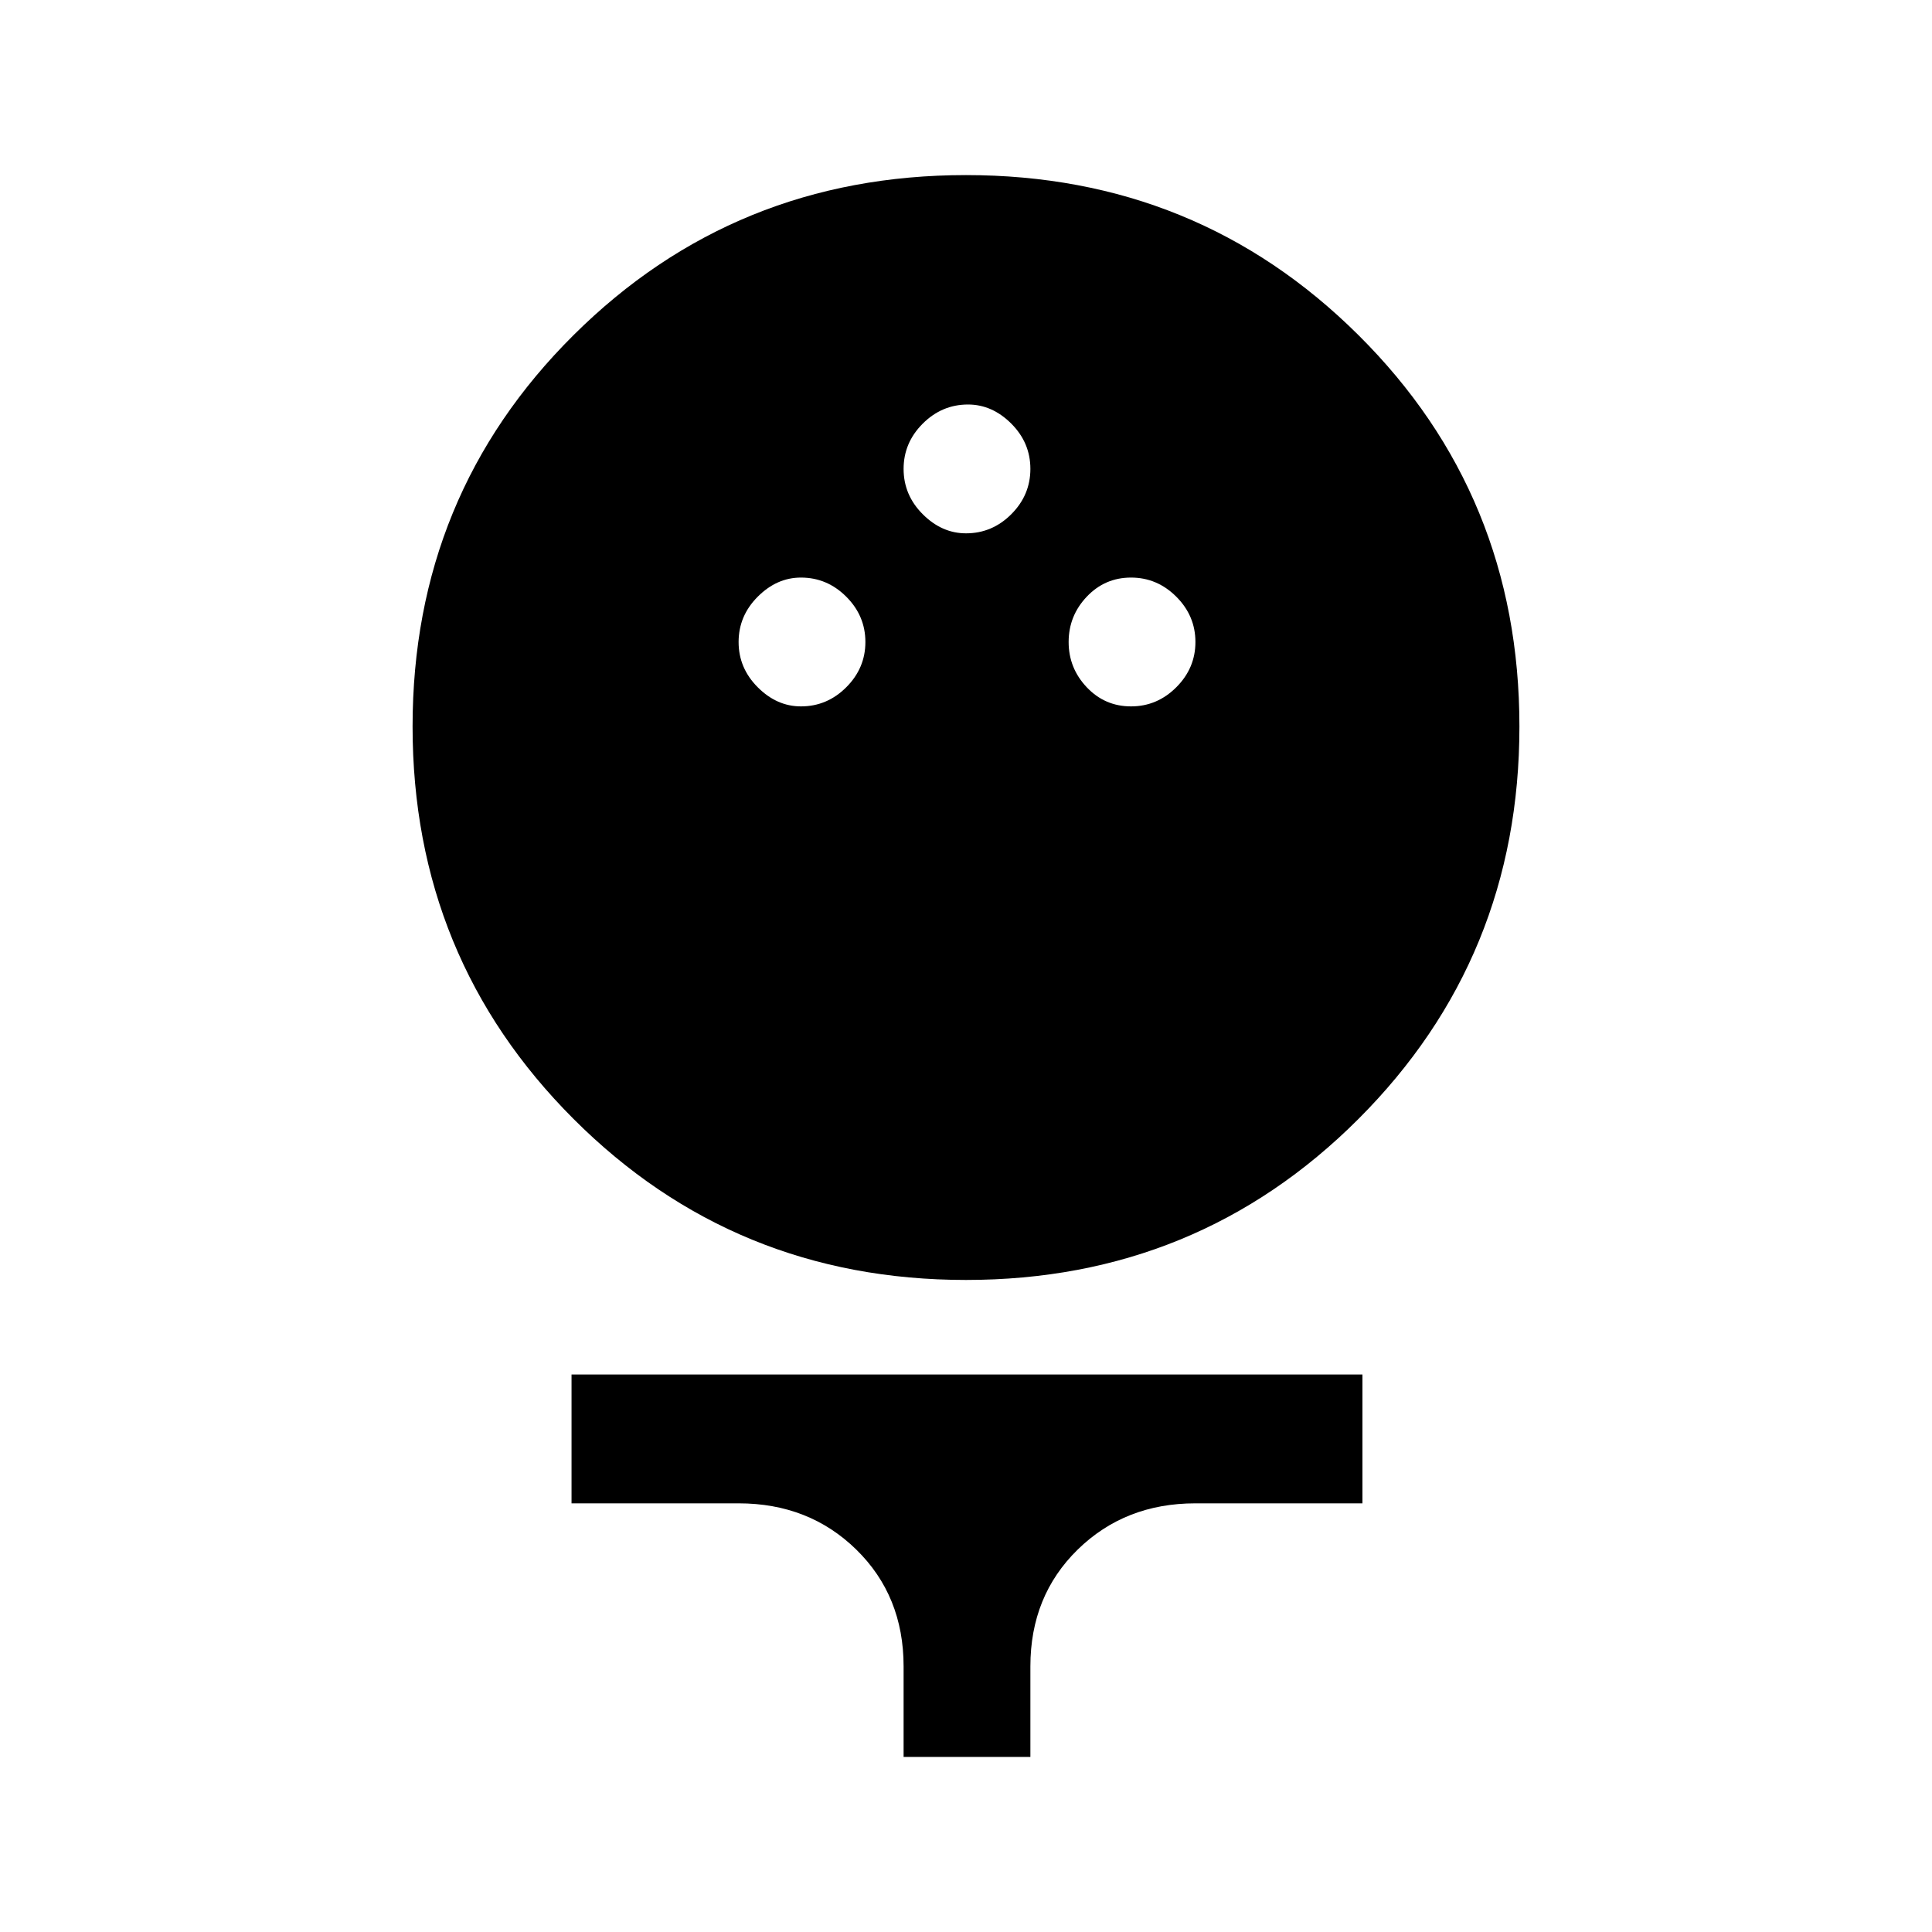 <svg xmlns="http://www.w3.org/2000/svg" height="40" width="40"><path d="M20 26.5q-4.792 0-8.125-3.333-3.333-3.334-3.333-8.125 0-4.792 3.333-8.104Q15.208 3.625 20 3.625t8.125 3.313q3.333 3.312 3.333 8.104 0 4.791-3.333 8.125Q24.792 26.5 20 26.5Zm-3.417-11.875q.542 0 .938-.396.396-.396.396-.937 0-.542-.396-.938-.396-.396-.938-.396-.5 0-.895.396-.396.396-.396.938 0 .541.396.937.395.396.895.396Zm6.834 0q.541 0 .937-.396t.396-.937q0-.542-.396-.938-.396-.396-.937-.396-.542 0-.917.396t-.375.938q0 .541.375.937t.917.396ZM20 11.042q.542 0 .938-.396.395-.396.395-.938 0-.541-.395-.937-.396-.396-.896-.396-.542 0-.938.396-.396.396-.396.937 0 .542.396.938.396.396.896.396Zm-1.292 25.333V34.5q0-1.458-.979-2.417-.979-.958-2.437-.958h-3.459v-2.667h16.375v2.667H24.75q-1.458 0-2.438.958-.979.959-.979 2.417v1.875Z"/></svg>